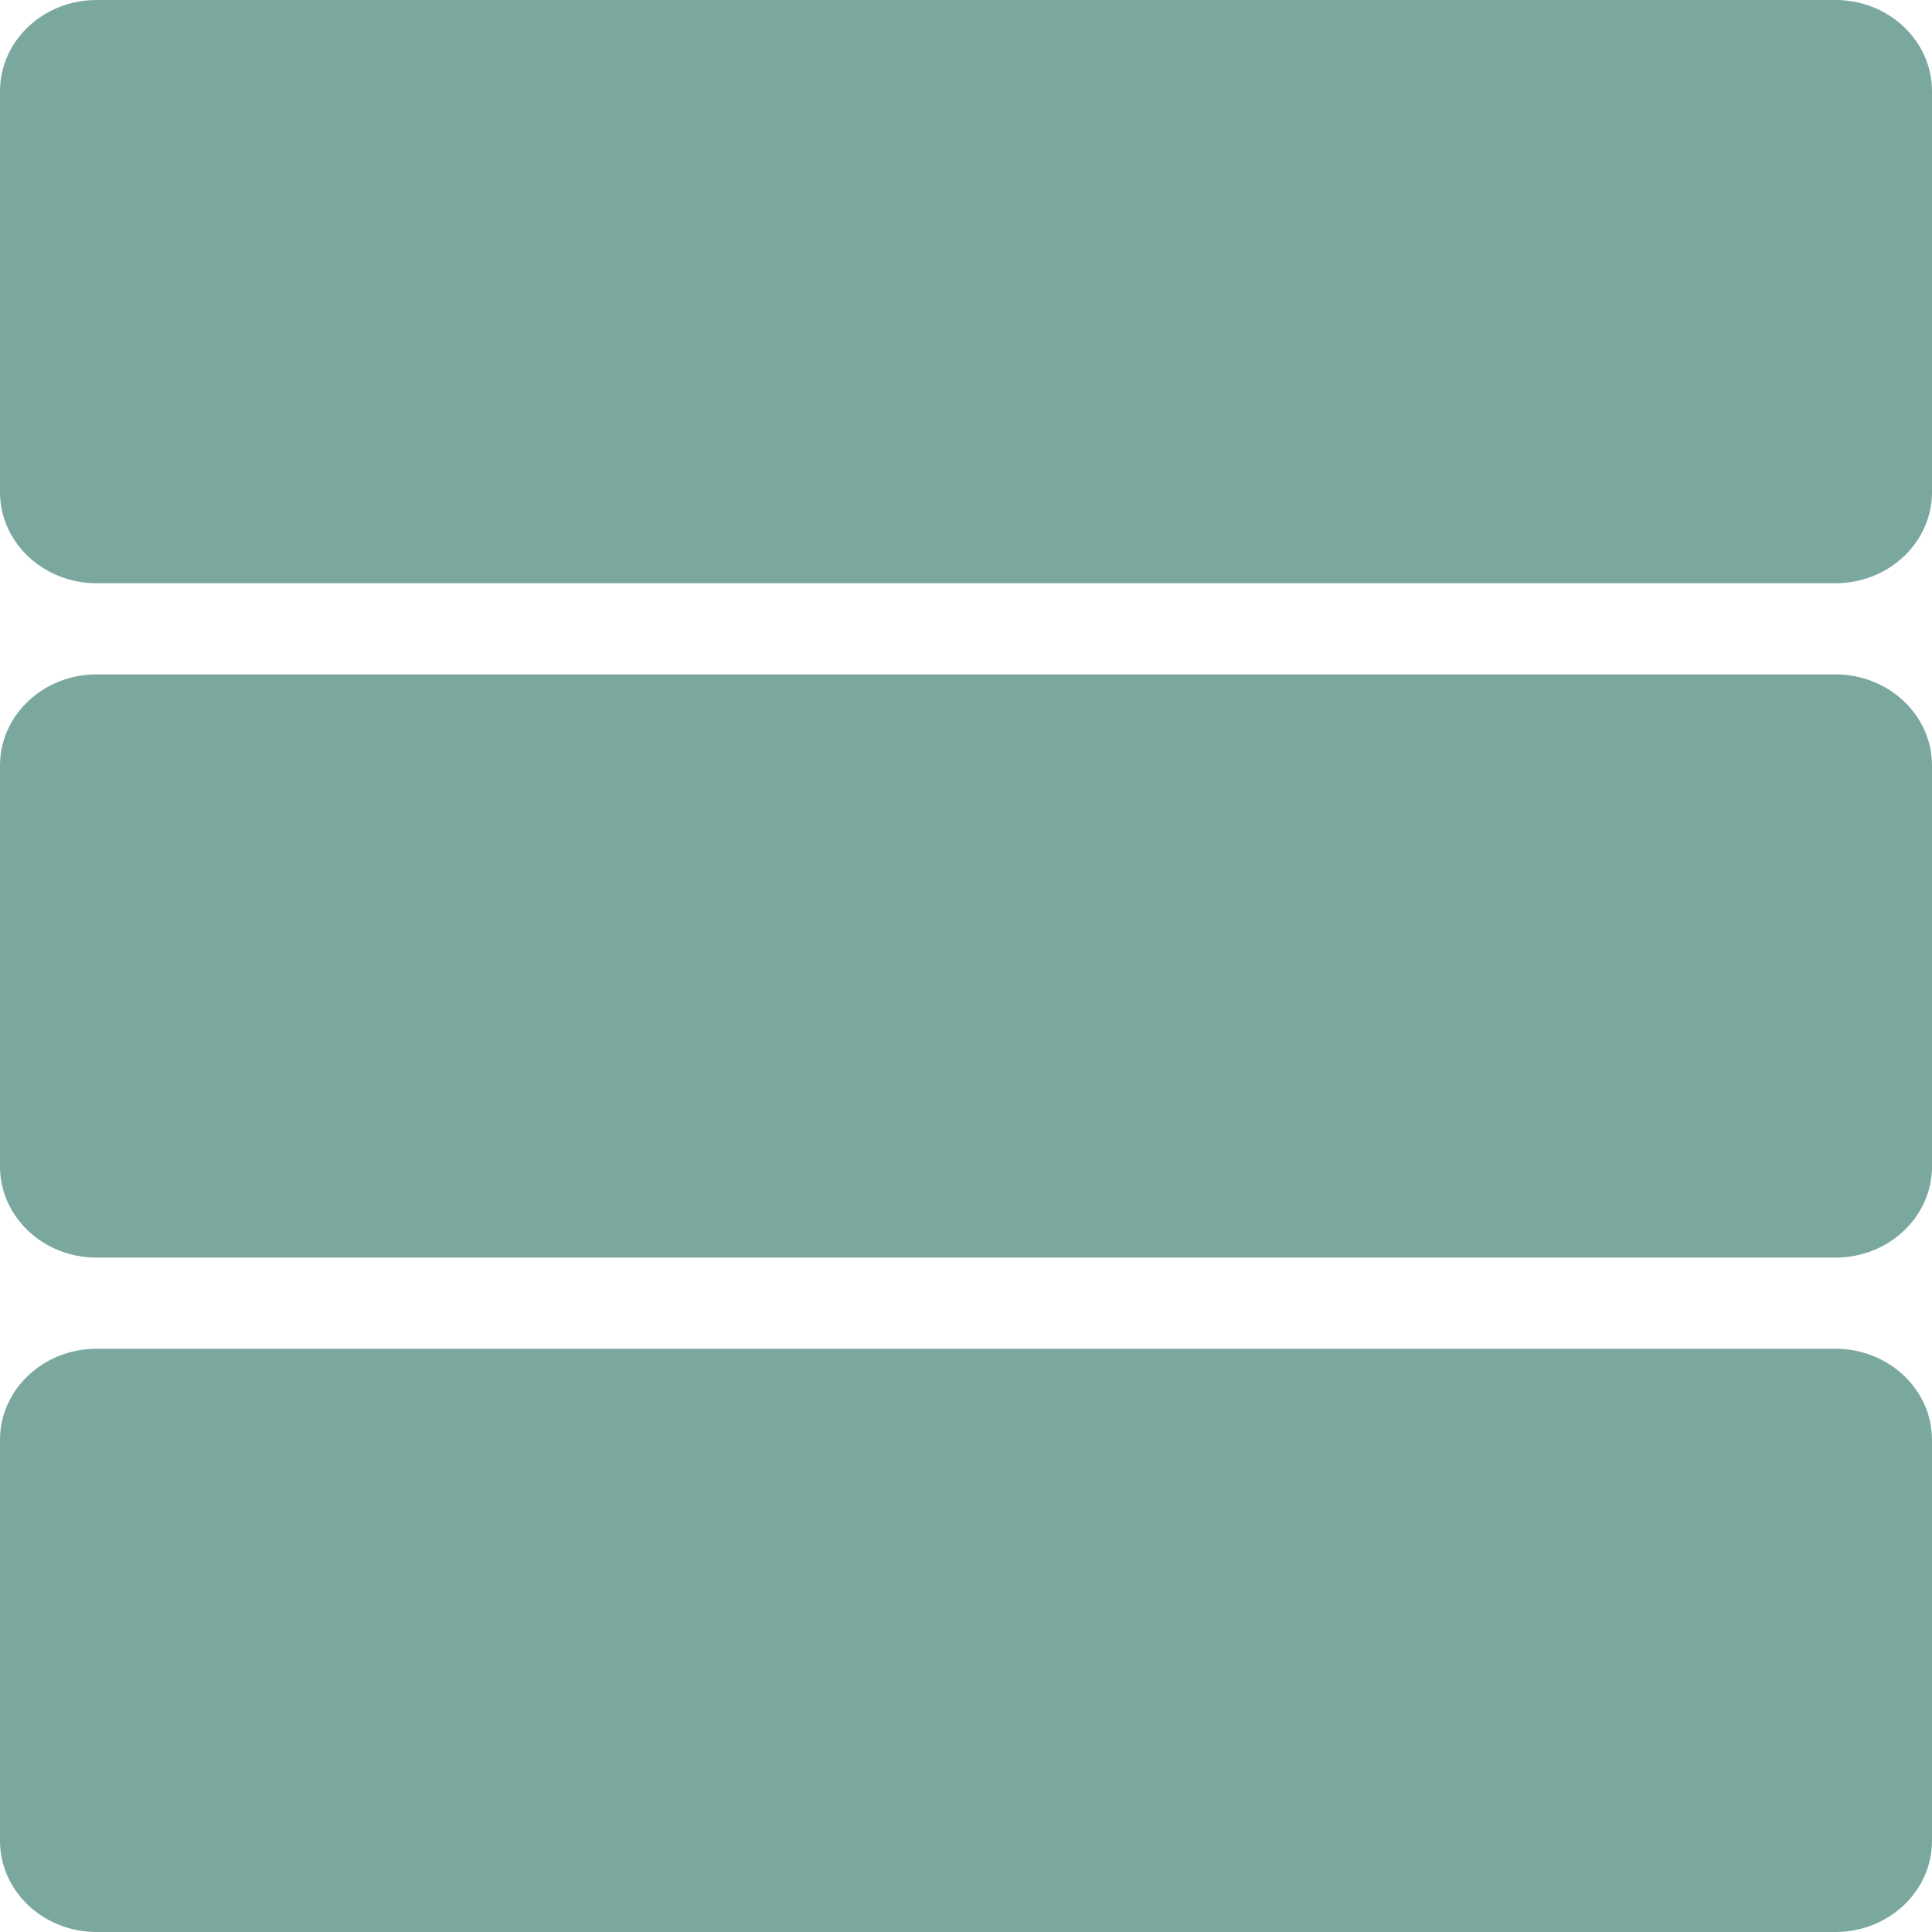 <svg width="100" height="100" viewBox="0 0 100 100" fill="none" xmlns="http://www.w3.org/2000/svg">
<path d="M0 4.717C0 2.112 2.239 0 5 0H95C97.761 0 100 2.112 100 4.717V25.472C100 28.077 97.761 30.189 95 30.189H5C2.239 30.189 0 28.077 0 25.472V4.717Z" fill="#7AA89F"/>
<path d="M0 39.623C0 37.017 2.239 34.906 5 34.906H95C97.761 34.906 100 37.017 100 39.623V60.377C100 62.983 97.761 65.094 95 65.094H5C2.239 65.094 0 62.983 0 60.377V39.623Z" fill="#7AA89F"/>
<path d="M0 74.528C0 71.923 2.239 69.811 5 69.811H95C97.761 69.811 100 71.923 100 74.528V95.283C100 97.888 97.761 100 95 100H5C2.239 100 0 97.888 0 95.283V74.528Z" fill="#7AA89F"/>
</svg>
